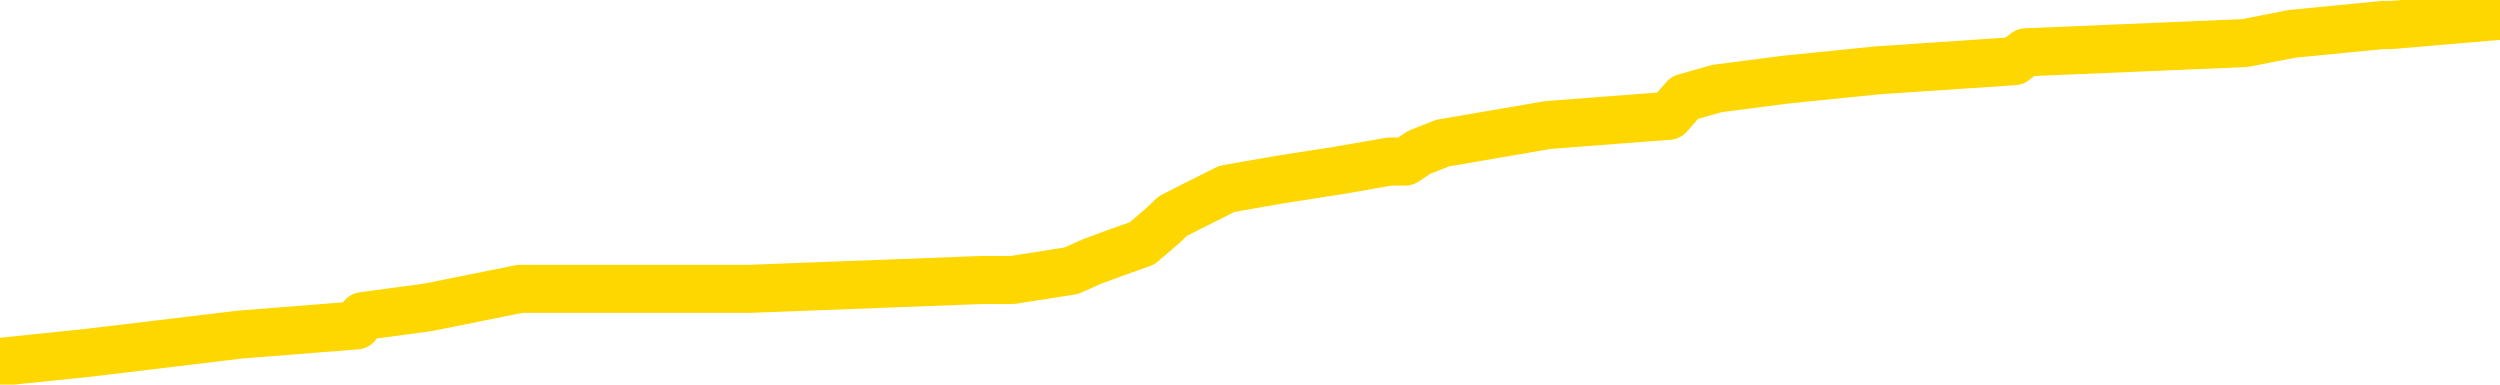 <svg xmlns="http://www.w3.org/2000/svg" version="1.1" viewBox="0 0 6500 1000">
	<path fill="none" stroke="gold" stroke-width="125" stroke-linecap="round" stroke-linejoin="round" d="M0 37029  L-421534 37029 L-421350 37005 L-420859 36958 L-420566 36934 L-420255 36887 L-420020 36863 L-419967 36816 L-419907 36768 L-419754 36745 L-419714 36697 L-419581 36674 L-419289 36650 L-418748 36650 L-418138 36626 L-418090 36626 L-417450 36603 L-417416 36603 L-416891 36603 L-416758 36579 L-416368 36532 L-416040 36484 L-415923 36437 L-415712 36390 L-414995 36390 L-414425 36366 L-414317 36366 L-414143 36342 L-413922 36295 L-413520 36271 L-413494 36224 L-412566 36176 L-412479 36129 L-412397 36082 L-412327 36034 L-412029 36011 L-411877 35963 L-409987 35987 L-409886 35987 L-409624 35987 L-409330 36011 L-409189 35963 L-408940 35963 L-408904 35940 L-408746 35916 L-408283 35869 L-408030 35845 L-407817 35798 L-407566 35774 L-407217 35750 L-406290 35703 L-406196 35655 L-405785 35632 L-404614 35584 L-403425 35561 L-403333 35513 L-403306 35466 L-403040 35419 L-402741 35371 L-402612 35324 L-402574 35277 L-401760 35277 L-401376 35300 L-400315 35324 L-400254 35324 L-399989 35798 L-399518 36247 L-399325 36697 L-399062 37147 L-398725 37124 L-398589 37100 L-398134 37076 L-397391 37053 L-397373 37029 L-397208 36982 L-397140 36982 L-396623 36958 L-395595 36958 L-395399 36934 L-394910 36910 L-394548 36887 L-394139 36887 L-393754 36910 L-392050 36910 L-391952 36910 L-391881 36910 L-391819 36910 L-391635 36887 L-391298 36887 L-390658 36863 L-390581 36839 L-390520 36839 L-390333 36816 L-390253 36816 L-390076 36792 L-390057 36768 L-389827 36768 L-389439 36745 L-388551 36745 L-388511 36721 L-388423 36697 L-388396 36650 L-387388 36626 L-387238 36579 L-387214 36555 L-387081 36532 L-387041 36508 L-385783 36484 L-385725 36484 L-385185 36461 L-385133 36461 L-385086 36461 L-384691 36437 L-384551 36413 L-384351 36390 L-384205 36390 L-384040 36390 L-383763 36413 L-383405 36413 L-382852 36390 L-382207 36366 L-381948 36318 L-381795 36295 L-381394 36271 L-381354 36247 L-381233 36224 L-381171 36247 L-381157 36247 L-381063 36247 L-380770 36224 L-380619 36129 L-380289 36082 L-380211 36034 L-380135 36011 L-379908 35940 L-379842 35892 L-379614 35845 L-379562 35798 L-379397 35774 L-378391 35750 L-378208 35726 L-377657 35703 L-377264 35655 L-376866 35632 L-376016 35584 L-375938 35561 L-375359 35537 L-374918 35537 L-374677 35513 L-374519 35513 L-374119 35466 L-374098 35466 L-373653 35442 L-373248 35419 L-373112 35371 L-372937 35324 L-372800 35277 L-372550 35229 L-371550 35206 L-371468 35182 L-371333 35158 L-371294 35134 L-370404 35111 L-370188 35087 L-369745 35063 L-369628 35040 L-369571 35016 L-368895 35016 L-368794 34992 L-368766 34992 L-367424 34969 L-367018 34945 L-366978 34921 L-366050 34898 L-365952 34874 L-365819 34850 L-365415 34827 L-365389 34803 L-365296 34779 L-365079 34756 L-364668 34708 L-363515 34661 L-363223 34614 L-363194 34566 L-362586 34542 L-362336 34495 L-362316 34471 L-361387 34448 L-361336 34400 L-361213 34377 L-361196 34329 L-361040 34306 L-360865 34258 L-360728 34235 L-360672 34211 L-360564 34187 L-360478 34164 L-360245 34140 L-360170 34116 L-359862 34093 L-359744 34069 L-359574 34045 L-359483 34022 L-359380 34022 L-359357 33998 L-359280 33998 L-359182 33950 L-358815 33927 L-358711 33903 L-358207 33879 L-357755 33856 L-357717 33832 L-357693 33808 L-357652 33785 L-357524 33761 L-357423 33737 L-356981 33714 L-356699 33690 L-356107 33666 L-355976 33643 L-355702 33595 L-355549 33572 L-355396 33548 L-355311 33501 L-355233 33477 L-355047 33453 L-354997 33453 L-354969 33430 L-354889 33406 L-354866 33382 L-354583 33335 L-353979 33287 L-352984 33264 L-352686 33240 L-351952 33216 L-351707 33193 L-351617 33169 L-351040 33145 L-350342 33122 L-349589 33098 L-349271 33074 L-348888 33027 L-348811 33003 L-348177 32980 L-347991 32956 L-347903 32956 L-347774 32956 L-347461 32932 L-347412 32909 L-347270 32885 L-347248 32861 L-346280 32838 L-345735 32814 L-345257 32814 L-345196 32814 L-344872 32814 L-344850 32790 L-344788 32790 L-344578 32766 L-344501 32743 L-344446 32719 L-344424 32695 L-344385 32672 L-344369 32648 L-343612 32624 L-343595 32601 L-342796 32577 L-342643 32553 L-341738 32530 L-341232 32506 L-341003 32459 L-340961 32459 L-340846 32435 L-340670 32411 L-339915 32435 L-339780 32411 L-339616 32388 L-339298 32364 L-339122 32317 L-338100 32269 L-338077 32222 L-337826 32198 L-337612 32151 L-336979 32127 L-336741 32080 L-336708 32032 L-336530 31985 L-336450 31938 L-336360 31914 L-336296 31867 L-335855 31819 L-335832 31796 L-335291 31772 L-335035 31748 L-334540 31725 L-333663 31701 L-333626 31677 L-333574 31654 L-333532 31630 L-333415 31606 L-333139 31582 L-332932 31535 L-332734 31488 L-332711 31440 L-332661 31393 L-332622 31369 L-332544 31346 L-331946 31298 L-331886 31275 L-331783 31251 L-331629 31227 L-330997 31204 L-330316 31180 L-330013 31133 L-329666 31109 L-329469 31085 L-329421 31038 L-329100 31014 L-328473 30991 L-328326 30967 L-328290 30943 L-328232 30919 L-328155 30872 L-327914 30872 L-327826 30848 L-327731 30825 L-327438 30801 L-327303 30777 L-327243 30754 L-327206 30706 L-326934 30706 L-325928 30683 L-325752 30659 L-325702 30659 L-325409 30635 L-325217 30588 L-324884 30564 L-324377 30541 L-323815 30493 L-323800 30446 L-323783 30422 L-323683 30375 L-323568 30327 L-323529 30280 L-323492 30256 L-323426 30256 L-323398 30233 L-323259 30256 L-322966 30256 L-322916 30256 L-322811 30256 L-322546 30233 L-322081 30209 L-321937 30209 L-321882 30162 L-321825 30138 L-321634 30114 L-321269 30091 L-321055 30091 L-320860 30091 L-320802 30091 L-320743 30043 L-320589 30020 L-320320 29996 L-319890 30114 L-319874 30114 L-319797 30091 L-319733 30067 L-319604 29901 L-319580 29878 L-319296 29854 L-319248 29830 L-319194 29807 L-318731 29783 L-318693 29783 L-318652 29759 L-318462 29735 L-317981 29712 L-317494 29688 L-317478 29664 L-317440 29641 L-317183 29617 L-317106 29570 L-316876 29546 L-316860 29499 L-316565 29451 L-316123 29428 L-315676 29404 L-315172 29380 L-315018 29357 L-314731 29333 L-314691 29286 L-314360 29262 L-314138 29238 L-313621 29191 L-313545 29167 L-313297 29120 L-313103 29072 L-313043 29049 L-312267 29025 L-312193 29025 L-311962 29001 L-311946 29001 L-311884 28978 L-311688 28954 L-311224 28954 L-311201 28930 L-311071 28930 L-309770 28930 L-309754 28930 L-309676 28907 L-309583 28907 L-309365 28907 L-309213 28883 L-309035 28907 L-308981 28930 L-308694 28954 L-308654 28954 L-308285 28954 L-307844 28954 L-307661 28954 L-307340 28930 L-307045 28930 L-306599 28883 L-306527 28859 L-306065 28812 L-305627 28788 L-305445 28765 L-303991 28717 L-303859 28694 L-303402 28646 L-303176 28623 L-302790 28575 L-302273 28528 L-301319 28480 L-300525 28433 L-299850 28409 L-299425 28362 L-299114 28338 L-298884 28267 L-298200 28196 L-298187 28125 L-297977 28031 L-297955 28007 L-297781 27959 L-296831 27936 L-296563 27888 L-295748 27865 L-295437 27817 L-295400 27794 L-295342 27746 L-294725 27723 L-294088 27675 L-292461 27652 L-291788 27628 L-291146 27628 L-291068 27628 L-291012 27628 L-290976 27628 L-290948 27604 L-290836 27557 L-290818 27533 L-290795 27510 L-290642 27486 L-290588 27439 L-290510 27415 L-290391 27391 L-290293 27367 L-290176 27344 L-289906 27296 L-289637 27273 L-289619 27225 L-289419 27202 L-289272 27154 L-289046 27131 L-288912 27107 L-288603 27083 L-288543 27060 L-288190 27012 L-287841 26989 L-287740 26965 L-287676 26918 L-287616 26894 L-287232 26847 L-286851 26823 L-286746 26799 L-286486 26775 L-286215 26728 L-286056 26704 L-286023 26681 L-285961 26657 L-285820 26633 L-285636 26610 L-285592 26586 L-285304 26586 L-285287 26562 L-285054 26562 L-284993 26539 L-284955 26539 L-284375 26515 L-284242 26491 L-284218 26397 L-284200 26231 L-284182 26041 L-284166 25852 L-284142 25663 L-284126 25520 L-284105 25355 L-284088 25189 L-284065 25094 L-284048 25000 L-284026 24928 L-284010 24881 L-283961 24810 L-283888 24739 L-283854 24621 L-283830 24526 L-283794 24431 L-283753 24336 L-283716 24289 L-283700 24194 L-283676 24123 L-283639 24076 L-283622 24005 L-283599 23958 L-283581 23910 L-283563 23863 L-283547 23816 L-283517 23744 L-283491 23673 L-283446 23650 L-283430 23602 L-283388 23579 L-283340 23531 L-283269 23484 L-283254 23437 L-283238 23389 L-283175 23366 L-283136 23342 L-283097 23318 L-282931 23295 L-282866 23271 L-282850 23247 L-282806 23200 L-282747 23176 L-282535 23152 L-282501 23129 L-282459 23105 L-282381 23081 L-281843 23058 L-281765 23034 L-281661 22987 L-281572 22963 L-281396 22939 L-281046 22916 L-280890 22892 L-280452 22868 L-280295 22845 L-280165 22821 L-279461 22774 L-279260 22750 L-278300 22703 L-277817 22679 L-277718 22679 L-277626 22655 L-277381 22632 L-277308 22608 L-276865 22560 L-276769 22537 L-276754 22513 L-276738 22489 L-276713 22466 L-276247 22442 L-276030 22418 L-275890 22395 L-275597 22371 L-275508 22347 L-275467 22324 L-275437 22300 L-275264 22276 L-275205 22253 L-275129 22229 L-275049 22205 L-274979 22205 L-274670 22182 L-274585 22158 L-274371 22134 L-274336 22111 L-273652 22087 L-273553 22063 L-273348 22040 L-273302 22016 L-273023 21992 L-272961 21968 L-272944 21921 L-272866 21897 L-272558 21850 L-272534 21826 L-272480 21779 L-272457 21755 L-272335 21732 L-272199 21684 L-271955 21661 L-271829 21661 L-271182 21637 L-271166 21637 L-271142 21637 L-270961 21590 L-270885 21566 L-270793 21542 L-270366 21519 L-269949 21495 L-269556 21448 L-269478 21424 L-269459 21400 L-269096 21376 L-268859 21353 L-268631 21329 L-268318 21305 L-268240 21282 L-268159 21234 L-267981 21187 L-267966 21163 L-267700 21116 L-267620 21092 L-267390 21069 L-267164 21045 L-266848 21045 L-266673 21021 L-266312 21021 L-265920 20998 L-265851 20950 L-265787 20927 L-265647 20879 L-265595 20856 L-265493 20808 L-264992 20784 L-264794 20761 L-264548 20737 L-264362 20713 L-264062 20690 L-263986 20666 L-263820 20619 L-262936 20595 L-262907 20548 L-262784 20500 L-262206 20477 L-262128 20453 L-261414 20453 L-261102 20453 L-260889 20453 L-260872 20453 L-260486 20453 L-259961 20406 L-259515 20382 L-259185 20358 L-259032 20335 L-258706 20335 L-258528 20311 L-258447 20311 L-258240 20264 L-258065 20240 L-257136 20216 L-256247 20192 L-256207 20169 L-255980 20169 L-255600 20145 L-254813 20121 L-254578 20098 L-254503 20074 L-254145 20050 L-253573 20003 L-253306 19979 L-252920 19956 L-252816 19956 L-252646 19956 L-252028 19956 L-251817 19956 L-251509 19956 L-251456 19932 L-251328 19908 L-251275 19885 L-251156 19861 L-250820 19814 L-249860 19790 L-249729 19743 L-249527 19719 L-248896 19695 L-248585 19672 L-248171 19648 L-248143 19624 L-247998 19600 L-247578 19577 L-246245 19577 L-246198 19553 L-246070 19506 L-246053 19482 L-245475 19435 L-245269 19411 L-245240 19387 L-245199 19364 L-245142 19340 L-245104 19316 L-245026 19293 L-244883 19269 L-244428 19245 L-244310 19222 L-244025 19198 L-243652 19174 L-243556 19151 L-243229 19127 L-242875 19103 L-242705 19080 L-242657 19056 L-242548 19032 L-242459 19008 L-242432 18985 L-242355 18937 L-242052 18914 L-242018 18866 L-241946 18843 L-241578 18819 L-241243 18795 L-241162 18795 L-240942 18772 L-240771 18748 L-240743 18724 L-240246 18701 L-239697 18653 L-238816 18630 L-238718 18582 L-238641 18559 L-238366 18535 L-238119 18488 L-238045 18464 L-237984 18417 L-237865 18393 L-237822 18369 L-237712 18345 L-237636 18298 L-236935 18274 L-236689 18251 L-236650 18227 L-236493 18203 L-235894 18203 L-235667 18203 L-235575 18203 L-235100 18203 L-234503 18156 L-233983 18132 L-233962 18109 L-233817 18085 L-233497 18085 L-232955 18085 L-232723 18085 L-232552 18085 L-232066 18061 L-231838 18038 L-231753 18014 L-231407 17990 L-231081 17990 L-230558 17967 L-230231 17943 L-229630 17919 L-229433 17872 L-229381 17848 L-229340 17825 L-229059 17801 L-228374 17753 L-228064 17730 L-228039 17682 L-227848 17659 L-227625 17635 L-227539 17611 L-226876 17564 L-226851 17540 L-226630 17493 L-226300 17469 L-225948 17422 L-225743 17398 L-225510 17351 L-225252 17327 L-225063 17280 L-225016 17256 L-224788 17233 L-224754 17209 L-224597 17185 L-224383 17161 L-224210 17138 L-224119 17114 L-223841 17090 L-223598 17067 L-223282 17043 L-222856 17043 L-222819 17043 L-222335 17043 L-222102 17043 L-221890 17019 L-221664 16996 L-221114 16996 L-220867 16972 L-220033 16972 L-219977 16948 L-219955 16925 L-219797 16901 L-219336 16877 L-219295 16854 L-218955 16806 L-218822 16783 L-218599 16759 L-218027 16735 L-217555 16712 L-217361 16688 L-217168 16664 L-216978 16641 L-216877 16617 L-216508 16593 L-216462 16569 L-216380 16546 L-215087 16522 L-215039 16498 L-214770 16498 L-214625 16498 L-214074 16498 L-213958 16475 L-213876 16451 L-213517 16427 L-213293 16404 L-213012 16380 L-212683 16333 L-212175 16309 L-212062 16285 L-211983 16262 L-211819 16238 L-211525 16238 L-211056 16238 L-210859 16262 L-210809 16262 L-210159 16238 L-210037 16214 L-209583 16214 L-209547 16191 L-209079 16167 L-208968 16143 L-208952 16120 L-208736 16120 L-208555 16096 L-208023 16096 L-206994 16096 L-206794 16072 L-206336 16049 L-205388 16001 L-205289 15977 L-204935 15930 L-204874 15906 L-204860 15883 L-204825 15859 L-204455 15835 L-204335 15812 L-204093 15788 L-203929 15764 L-203742 15741 L-203621 15717 L-202551 15670 L-201693 15646 L-201480 15599 L-201383 15575 L-201209 15528 L-200876 15504 L-200804 15480 L-200746 15457 L-200571 15457 L-200182 15433 L-199947 15409 L-199835 15385 L-199718 15362 L-198738 15338 L-198712 15314 L-198118 15267 L-198085 15267 L-197937 15243 L-197652 15220 L-196740 15220 L-195794 15220 L-195641 15196 L-195539 15196 L-195407 15172 L-195264 15149 L-195238 15125 L-195123 15101 L-194905 15078 L-194224 15054 L-194094 15030 L-193791 15007 L-193551 14959 L-193219 14936 L-192580 14912 L-192237 14865 L-192176 14841 L-192020 14841 L-191098 14841 L-190628 14841 L-190584 14841 L-190572 14817 L-190530 14793 L-190508 14770 L-190481 14746 L-190337 14722 L-189915 14699 L-189580 14699 L-189388 14675 L-188960 14675 L-188772 14651 L-188383 14604 L-187849 14580 L-187476 14557 L-187455 14557 L-187205 14533 L-187086 14509 L-187011 14486 L-186875 14462 L-186835 14438 L-186756 14415 L-186361 14391 L-185865 14367 L-185753 14320 L-185580 14296 L-185272 14273 L-184825 14249 L-184502 14225 L-184359 14178 L-183932 14130 L-183779 14083 L-183724 14036 L-182910 14012 L-182890 13988 L-182518 13965 L-182461 13965 L-181332 13941 L-181264 13941 L-180706 13917 L-180511 13894 L-180375 13870 L-180142 13846 L-179795 13823 L-179760 13775 L-179725 13752 L-179656 13704 L-179308 13681 L-179135 13657 L-178651 13633 L-178634 13609 L-178309 13586 L-178152 13562 L-177011 13515 L-176986 13491 L-176794 13444 L-176601 13420 L-176351 13396 L-176333 13373 L-175313 13349 L-175015 13325 L-174940 13302 L-174804 13254 L-174628 13231 L-174051 13183 L-173836 13160 L-173772 13136 L-173641 13112 L-173604 13065 L-173081 13041 L-172943 22371 L-172929 22371 L-172906 22371 L-172886 22371 L-172659 13017 L-171883 13017 L-171841 13017 L-171473 13017 L-171395 12994 L-171343 12970 L-170670 12946 L-169927 12923 L-169503 12923 L-169055 12899 L-167993 12875 L-167682 12828 L-167272 12828 L-167200 12804 L-166675 12804 L-166581 12804 L-166563 12804 L-166118 12781 L-165933 12733 L-165152 12686 L-164480 12662 L-164068 12591 L-163836 12544 L-163695 12520 L-163614 12473 L-163594 12449 L-163518 12449 L-163389 12426 L-163072 12449 L-162848 12449 L-162523 12426 L-162461 12426 L-162091 12426 L-162058 12426 L-161849 12426 L-161182 12426 L-161104 12426 L-160946 12378 L-160836 12378 L-160509 12354 L-160354 12331 L-160013 12331 L-159956 12283 L-159618 12236 L-159415 12212 L-159362 12165 L-157985 12141 L-157856 12118 L-157422 12094 L-157102 12070 L-156274 12023 L-156151 11999 L-155420 11952 L-155264 11905 L-155223 11881 L-155169 11857 L-155146 11834 L-155032 11810 L-154736 11786 L-154446 11762 L-154392 11739 L-154271 11715 L-154241 11691 L-154141 11668 L-153697 11668 L-153545 11644 L-152710 11644 L-152168 11620 L-151833 11620 L-151818 11597 L-151742 11573 L-151626 11549 L-151431 11526 L-151167 11502 L-150333 11478 L-150236 11455 L-149715 11431 L-149673 11407 L-149574 11384 L-148745 11384 L-148610 11360 L-148272 11360 L-147718 11336 L-147338 11313 L-147175 11289 L-146865 11265 L-146052 11242 L-145746 11218 L-145478 11218 L-145156 11218 L-144835 11242 L-144560 11242 L-143731 11194 L-143636 11170 L-143544 11099 L-143439 11028 L-143052 10957 L-142572 10910 L-142556 10886 L-142437 10863 L-142069 10815 L-141975 10792 L-141141 10744 L-141064 10721 L-140764 10697 L-140674 10673 L-140266 10626 L-140156 10578 L-139457 10555 L-138984 10531 L-138923 10507 L-138705 10460 L-138431 10436 L-138318 10413 L-137291 10389 L-136904 10365 L-136884 10342 L-136551 10318 L-136307 10294 L-135873 10271 L-135763 10247 L-135646 10223 L-135194 10176 L-134603 10152 L-134267 10129 L-132374 10105 L-132260 10058 L-132049 10034 L-130730 10010 L-130624 4682 L-130558 -574 L-130522 -5428 L-130460 -5428 L-129960 -147 L-129285 5061 L-129263 9868 L-128993 9821 L-128025 9821 L-127335 9797 L-127173 9773 L-126633 9750 L-126543 9726 L-125524 9702 L-124576 9655 L-124210 9679 L-124107 9702 L-123519 9702 L-123460 9702 L-123359 9679 L-122919 9631 L-122812 9608 L-122370 9584 L-121370 9513 L-121114 9442 L-121011 9371 L-120881 9323 L-120514 9276 L-119933 9229 L-119902 9205 L-119587 9181 L-117604 9158 L-117488 9134 L-117420 9134 L-117062 9110 L-115443 9087 L-115265 9087 L-115121 9087 L-114299 9110 L-114246 9134 L-114191 9134 L-113757 9134 L-112777 9158 L-112703 9158 L-111618 9134 L-111405 9134 L-110689 9087 L-110301 9063 L-110082 9016 L-109762 8968 L-109269 8921 L-109141 8897 L-108912 8850 L-108680 8802 L-108621 8779 L-108331 8755 L-108059 8708 L-107029 8684 L-105364 8660 L-104945 8637 L-104808 8613 L-104651 8613 L-104346 8589 L-104118 8542 L-103960 8518 L-103800 8471 L-103631 8424 L-103584 8400 L-103530 8376 L-103509 8376 L-103123 8353 L-102873 8353 L-102602 8353 L-102442 8353 L-102352 8353 L-100693 8353 L-100528 8376 L-100148 8353 L-99688 8353 L-99078 8305 L-97985 8282 L-97554 8258 L-97523 8234 L-97460 8210 L-97443 8187 L-95739 8163 L-95697 8139 L-95231 8116 L-95044 8092 L-95012 8045 L-94417 8021 L-94367 7997 L-94044 7974 L-93993 7950 L-93783 7926 L-93765 7903 L-93499 7855 L-93446 7832 L-92977 7808 L-92467 7761 L-92388 7761 L-92094 7737 L-92077 7713 L-92039 7690 L-91968 7666 L-91810 7642 L-90864 7642 L-90808 7642 L-90287 7642 L-90095 7618 L-89994 7618 L-89768 7595 L-89258 7595 L-88870 8234 L-88800 8234 L-88452 8210 L-88095 8187 L-86966 7500 L-86915 7453 L-86689 7429 L-86655 7405 L-86530 7358 L-86431 7358 L-86166 7358 L-85426 7382 L-84848 7382 L-84554 7382 L-83848 7382 L-83670 7358 L-83646 7358 L-83010 7334 L-82699 7311 L-82303 7311 L-82273 7287 L-82252 7263 L-82098 7240 L-81413 7240 L-81397 7240 L-81057 7240 L-80784 7216 L-80747 7192 L-80691 7145 L-80669 7121 L-80597 7098 L-80265 7074 L-80159 7050 L-80130 7003 L-79932 6979 L-79779 6955 L-78911 6932 L-78349 6884 L-78333 6884 L-78231 6861 L-78129 6884 L-77983 6884 L-77904 6884 L-77867 6861 L-77811 6837 L-77738 6813 L-77593 6790 L-77111 6790 L-76707 6766 L-75840 6790 L-75820 6790 L-75563 6790 L-75486 6790 L-75457 6766 L-75446 6719 L-75429 6695 L-75136 6671 L-75097 6648 L-75025 6624 L-74951 6600 L-74746 6577 L-74586 6506 L-74285 6434 L-74208 6340 L-74190 6269 L-73974 6221 L-73743 6221 L-73633 6245 L-73263 6269 L-73105 6269 L-72873 6269 L-72705 6269 L-72560 6245 L-72428 6221 L-71152 6174 L-70749 6127 L-70688 6103 L-70571 6056 L-70146 6032 L-70131 5985 L-70069 5961 L-69795 5914 L-69683 5890 L-69401 5843 L-69123 5819 L-68698 5771 L-68676 5748 L-68598 5724 L-68472 5700 L-67886 5677 L-67494 5653 L-67159 5629 L-66570 5606 L-66467 5606 L-66297 5582 L-66161 5582 L-65333 5558 L-64148 5535 L-64112 5511 L-64056 5511 L-63836 5487 L-63631 5487 L-63476 5487 L-63219 5464 L-63143 5440 L-62600 5416 L-62564 5393 L-62315 5369 L-61927 5345 L-61102 5322 L-60744 5298 L-60433 5298 L-60175 5274 L-59951 5251 L-59545 5227 L-59429 5203 L-59245 5179 L-59192 5179 L-59004 5156 L-58833 5132 L-58804 5108 L-58524 5085 L-58213 5061 L-58075 5037 L-57765 5014 L-57572 5014 L-57556 4990 L-56837 4990 L-56703 4943 L-56406 4919 L-56315 4895 L-55714 4895 L-55676 4872 L-55598 4848 L-54977 4824 L-54826 4777 L-54785 4753 L-54475 4730 L-54283 4706 L-54090 4659 L-54034 4611 L-53725 4587 L-53673 4564 L-53619 4587 L-53593 4587 L-53468 4587 L-52657 4564 L-52581 4540 L-52040 4516 L-51772 4493 L-51112 4469 L-50205 4445 L-49963 4422 L-49431 4398 L-49214 4374 L-48106 4398 L-48056 4398 L-47280 4398 L-46733 4374 L-46622 4351 L-46469 4303 L-46414 4280 L-46248 4256 L-45871 4232 L-45423 4209 L-45369 4185 L-45214 4161 L-44534 4138 L-44314 4114 L-43796 4090 L-42947 4043 L-42931 4019 L-41140 3995 L-40586 3972 L-40469 3948 L-39463 3924 L-39426 3901 L-39194 3901 L-39101 3901 L-39061 3901 L-38729 3877 L-38377 3853 L-38112 3806 L-37825 3782 L-37515 3735 L-37260 3688 L-37167 3664 L-36677 3640 L-36469 3617 L-35904 3593 L-35789 3617 L-35438 3593 L-35387 3593 L-35347 3593 L-34743 3546 L-34009 3498 L-33428 3451 L-33193 3403 L-32652 3332 L-32500 3285 L-31998 3261 L-31789 3214 L-31766 3214 L-31707 3190 L-30744 3190 L-30566 3167 L-30125 3143 L-30100 3096 L-29945 3072 L-29864 3072 L-29713 3096 L-29066 3096 L-29017 3072 L-27897 3048 L-26913 3025 L-26851 3001 L-26131 2977 L-25266 2954 L-24887 2930 L-24668 2930 L-23908 2906 L-23856 2883 L-23547 2835 L-22696 2835 L-22503 2811 L-22326 2788 L-22102 2788 L-21975 2764 L-21783 2764 L-21550 2740 L-21381 2764 L-21094 2740 L-20815 2740 L-20732 2717 L-20561 2693 L-20545 2646 L-20391 2622 L-20352 2598 L-19576 2575 L-19500 2575 L-19268 2527 L-18841 2504 L-18495 2480 L-17912 2456 L-17643 2456 L-17384 2456 L-17255 2409 L-17239 2385 L-17125 2362 L-17101 2338 L-16867 2314 L-16831 2291 L-15515 2291 L-15459 2267 L-14780 2219 L-14208 2219 L-14082 2219 L-13929 2219 L-13852 2219 L-13540 2172 L-13267 2148 L-13178 2101 L-13076 2101 L-12148 2077 L-12072 2077 L-11708 2077 L-11684 2054 L-11647 2030 L-10872 1983 L-10780 1959 L-10640 1935 L-10238 1912 L-9976 1912 L-9733 1935 L-9519 1912 L-9438 1912 L-9362 1912 L-9285 1912 L-9099 1935 L-9032 1935 L-8782 1935 L-8727 1912 L-8590 1888 L-8510 1841 L-8397 1817 L-8174 1793 L-8009 1770 L-7968 1746 L-7799 1722 L-7428 1699 L-7413 1675 L-7297 1651 L-6576 1627 L-6540 1604 L-6407 1604 L-6060 1580 L-5648 1580 L-5612 1580 L-5534 1556 L-5495 1533 L-5131 1509 L-4927 1485 L-4912 1462 L-4566 1438 L-4218 1438 L-3892 1438 L-3790 1414 L-3637 1414 L-3443 1391 L-3211 1391 L-3119 1391 L-2963 1391 L-2886 1391 L-2845 1367 L-2732 1343 L-2709 1320 L-2458 1320 L-2319 1272 L-1741 1201 L-913 1154 L-425 1107 L-304 1083 L-265 1059 L-253 1035 L-101 988 L0 941 L232 917 L623 870 L927 846 L943 822 L1113 799 L1352 751 L1948 751 L2552 728 L2592 728 L2632 728 L2785 704 L2839 680 L2901 657 L2969 633 L3024 586 L3049 562 L3096 538 L3190 491 L3327 467 L3481 443 L3613 420 L3654 420 L3690 396 L3751 372 L4025 325 L4339 301 L4380 254 L4465 230 L4643 207 L4880 183 L5237 159 L5267 136 L5837 112 L5959 88 L6195 65 L6218 65 L6500 41" />
</svg>
